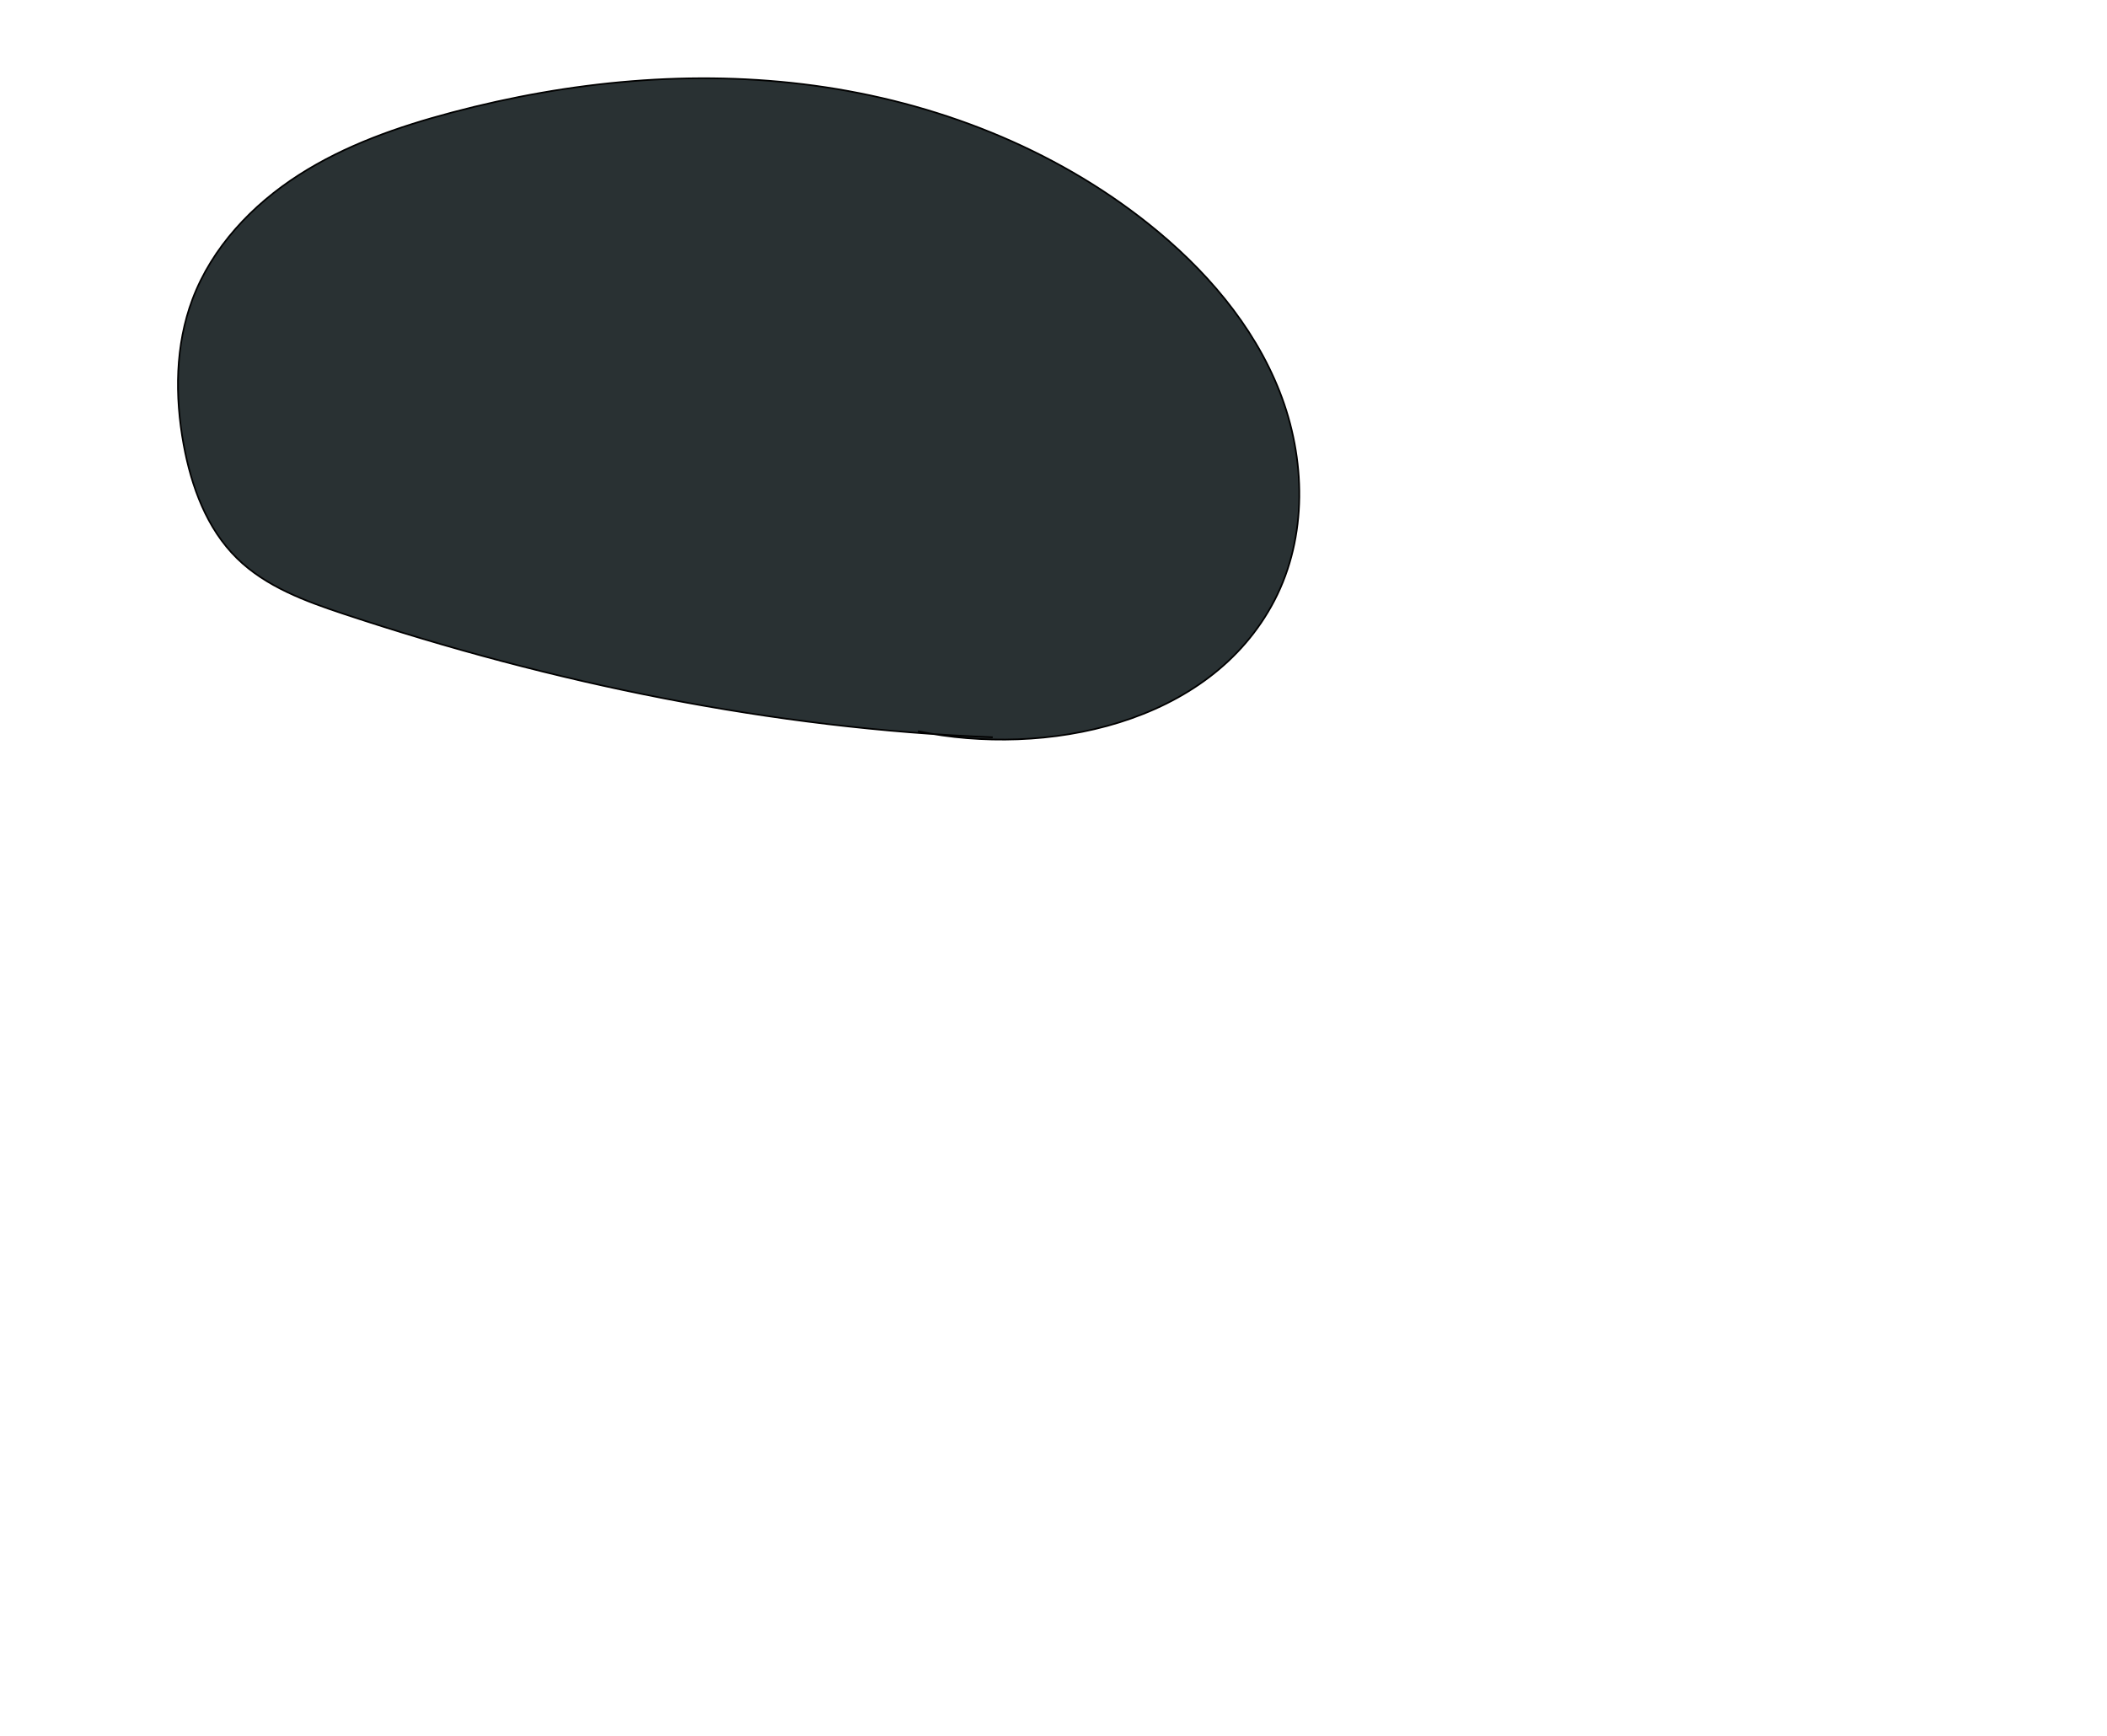 <?xml version="1.0" encoding="UTF-8"?>
<svg id="blob_2" data-name="blob 2" xmlns="http://www.w3.org/2000/svg" viewBox="0 0 1279.57 1054.18">
  <defs>
    <style>
      .cls-1 {
        fill: #293133;
        stroke: #000;
        stroke-miterlimit: 10;
      }
    </style>
  </defs>
  <path class="cls-1" d="m602.89,447.79c-133.73-5.24-267.32-32.79-394.15-74.93-23.28-7.73-47.17-16.5-64.7-33.67-18.5-18.11-27.85-43.71-32.52-69.17-5.38-29.37-5.14-60.38,5.4-88.32,11.87-31.48,36.2-57.2,64.51-75.38,28.31-18.18,60.54-29.38,93.05-38.01,71.57-19.01,146.73-26.31,220.1-16.3,73.37,10,144.9,37.75,202.81,83.9,34.12,27.19,63.77,61.31,79.72,101.92,15.95,40.61,16.98,88.2-3.17,126.9-39.43,75.75-139.46,95.17-216.45,79.38"/>
</svg>